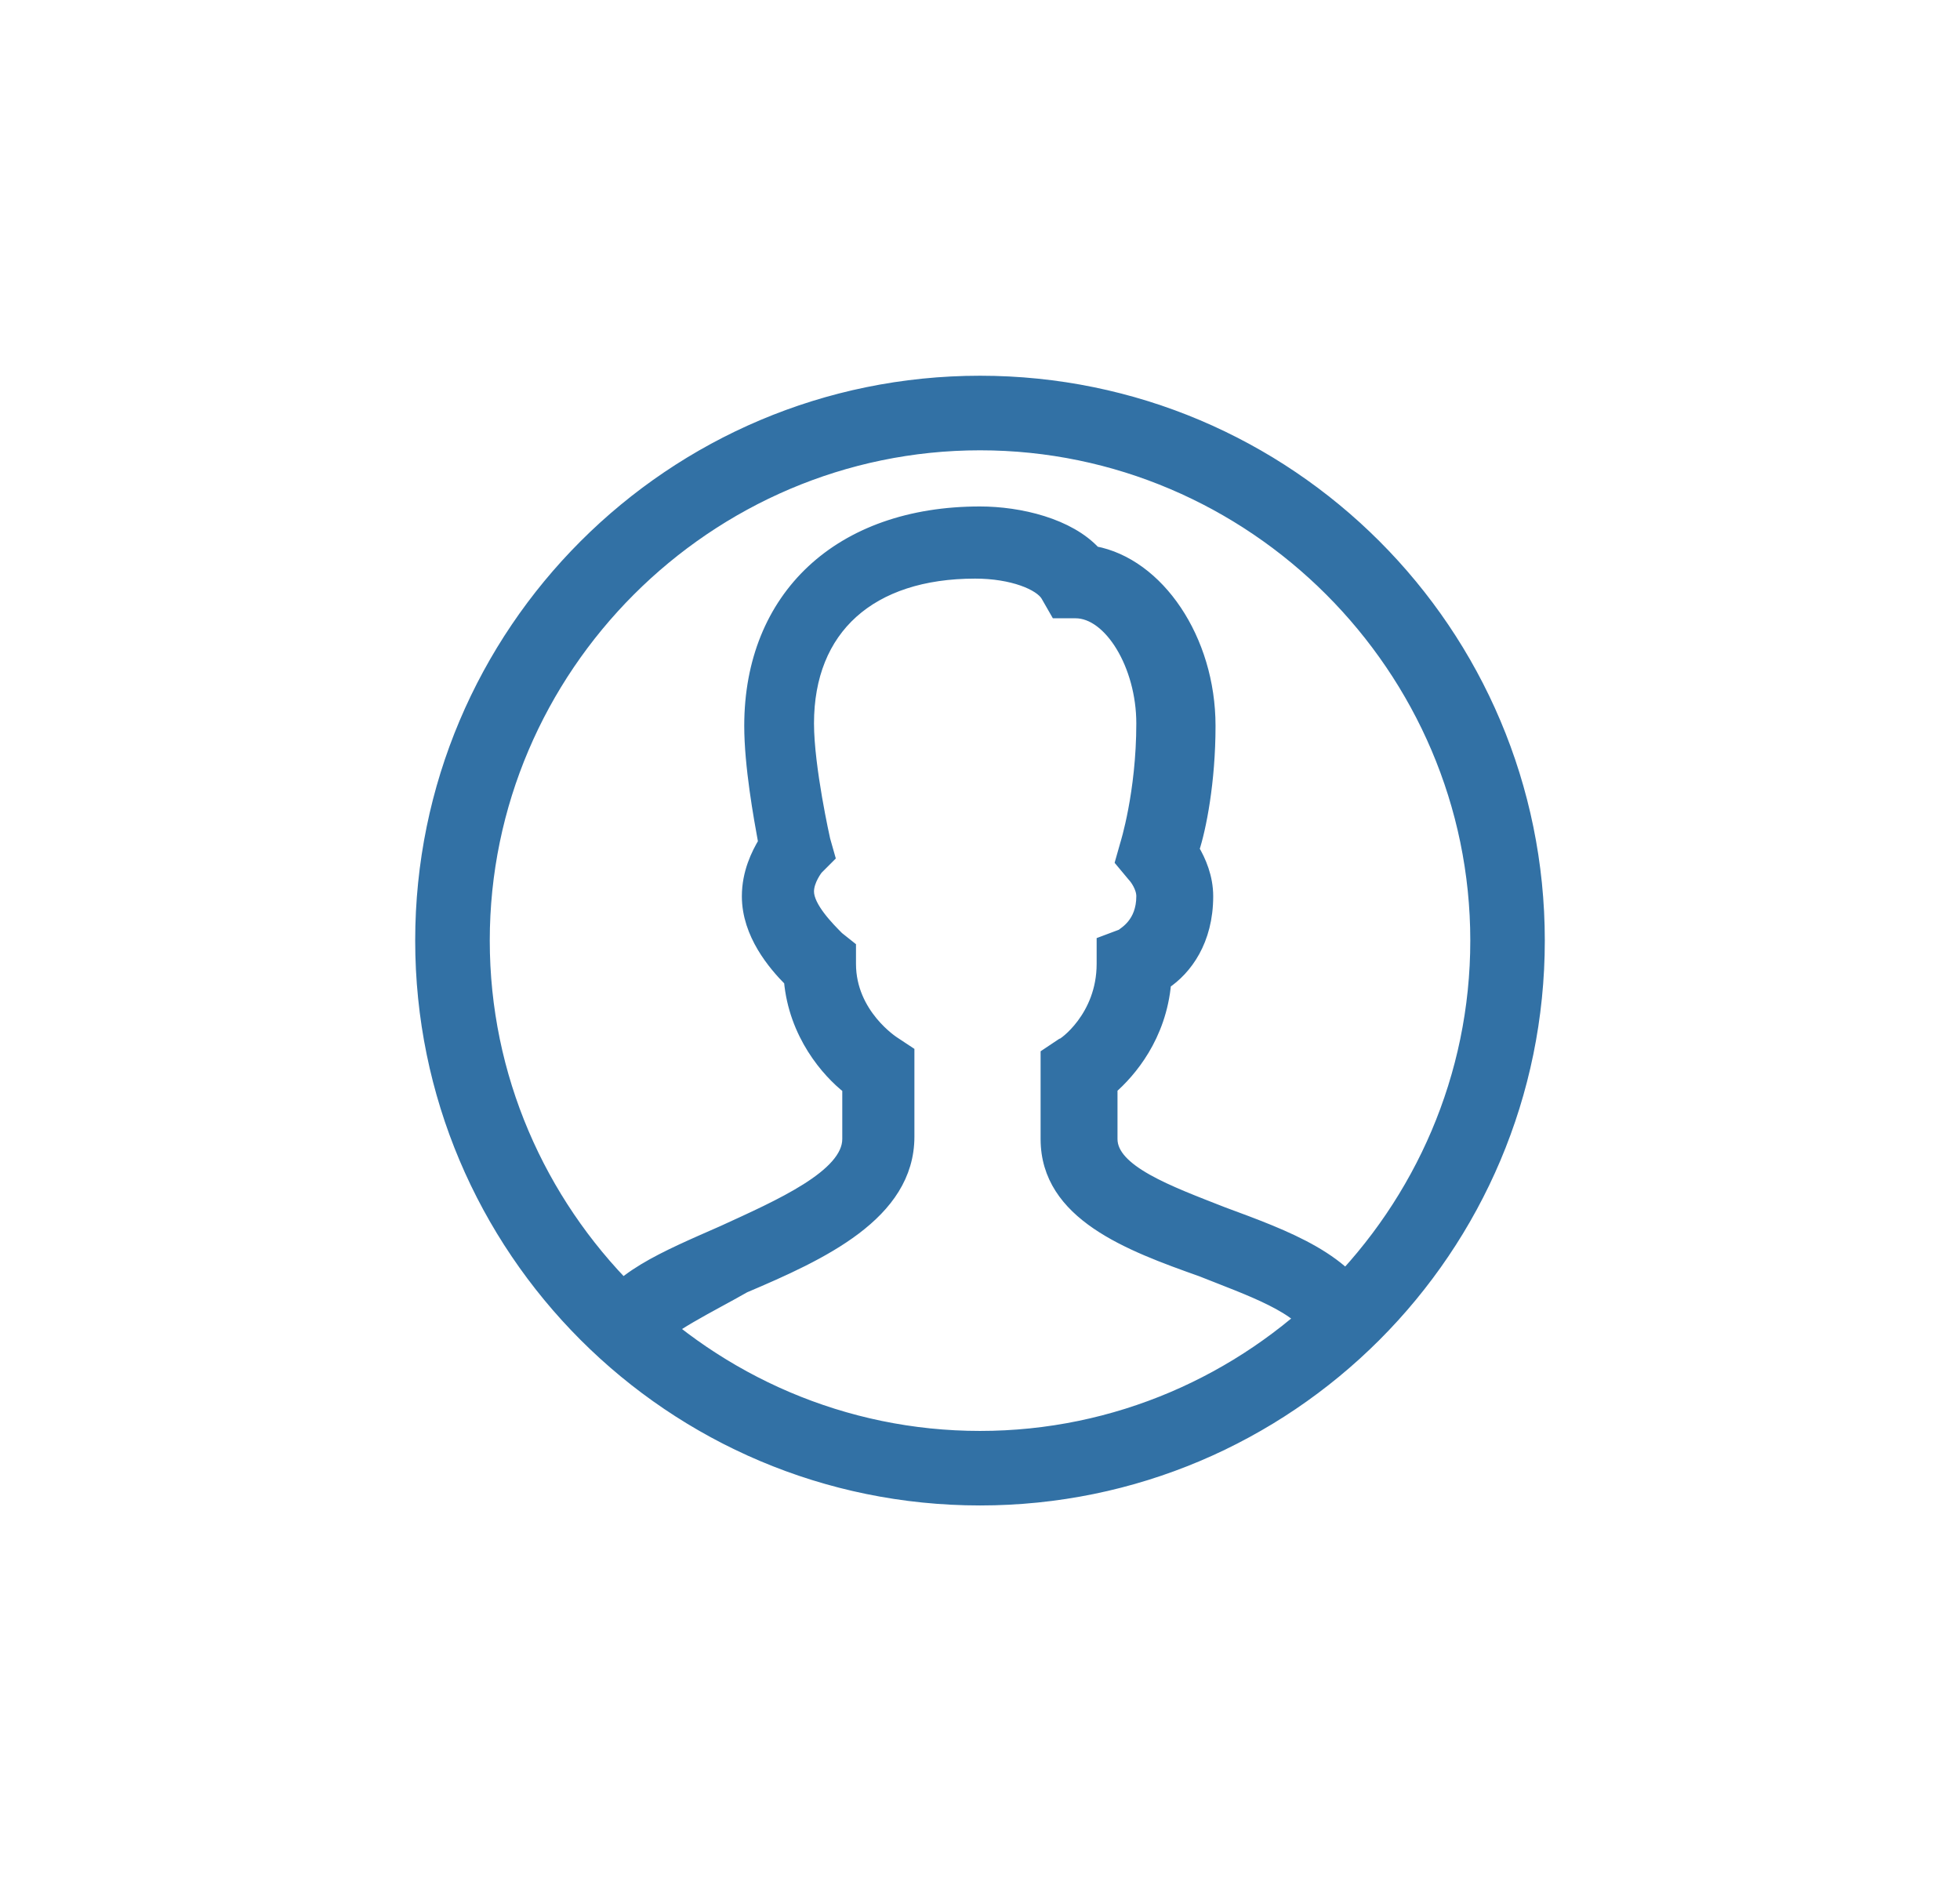<?xml version="1.0" encoding="utf-8"?>
<!-- Generator: Adobe Illustrator 16.0.0, SVG Export Plug-In . SVG Version: 6.00 Build 0)  -->
<!DOCTYPE svg PUBLIC "-//W3C//DTD SVG 1.1//EN" "http://www.w3.org/Graphics/SVG/1.1/DTD/svg11.dtd">
<svg version="1.1" id="Layer_1" xmlns="http://www.w3.org/2000/svg" xmlns:xlink="http://www.w3.org/1999/xlink" x="0px" y="0px"
	 width="35.429px" height="34px" viewBox="0 7.846 35.429 34" enable-background="new 0 7.846 35.429 34" xml:space="preserve">
<g>
	<g>
		<g id="Icon-User_4_" transform="translate(278, 278)">
			<path id="Fill-57_4_" fill="#3271A5" stroke="#3271A5" stroke-width="0.25" stroke-miterlimit="10" d="M-260.285-243.069
				c-5.569,0-10.085-4.515-10.085-10.085c0-5.569,4.516-10.084,10.085-10.084s10.084,4.515,10.084,10.084
				C-250.201-247.584-254.716-243.069-260.285-243.069L-260.285-243.069z M-260.285-262.14c-4.937,0-8.987,4.051-8.987,8.986
				c0,4.938,4.051,8.988,8.987,8.988s8.987-4.051,8.987-8.988C-251.298-258.09-255.349-262.14-260.285-262.14L-260.285-262.14z"/>
			<path id="Fill-58_4_" fill="#3271A5" stroke="#3271A5" stroke-width="0.25" stroke-miterlimit="10" d="M-266.193-245.853
				l-1.013-0.465c0.295-0.717,1.224-1.097,2.278-1.561c1.013-0.465,2.278-1.014,2.278-1.688v-0.929
				c-0.38-0.295-0.97-0.97-1.055-1.94c-0.295-0.296-0.76-0.844-0.76-1.519c0-0.422,0.169-0.76,0.296-0.971
				c-0.085-0.465-0.253-1.393-0.253-2.109c0-2.321,1.603-3.84,4.135-3.84c0.717,0,1.604,0.211,2.067,0.717
				c1.14,0.211,2.067,1.562,2.067,3.123c0,1.012-0.169,1.855-0.295,2.236c0.126,0.211,0.253,0.506,0.253,0.844
				c0,0.801-0.38,1.308-0.76,1.561c-0.084,0.971-0.633,1.604-0.97,1.898v0.929c0,0.591,1.055,0.971,2.024,1.351
				c1.14,0.422,2.321,0.844,2.701,1.814l-1.055,0.379c-0.169-0.506-1.182-0.844-2.025-1.181c-1.309-0.464-2.785-1.013-2.785-2.363
				v-1.519l0.253-0.169c0.042,0,0.76-0.507,0.76-1.478v-0.379l0.338-0.127c0.042-0.042,0.379-0.211,0.379-0.717
				c0-0.169-0.126-0.338-0.168-0.38l-0.211-0.253l0.084-0.296c0,0,0.295-0.929,0.295-2.194c0-1.055-0.59-2.025-1.224-2.025h-0.337
				l-0.169-0.295c-0.127-0.211-0.633-0.422-1.308-0.422c-1.899,0-3.038,1.013-3.038,2.742c0,0.802,0.295,2.109,0.295,2.109
				l0.084,0.296l-0.211,0.211c0,0-0.168,0.211-0.168,0.422c0,0.296,0.379,0.675,0.548,0.845l0.211,0.168v0.295
				c0,0.929,0.802,1.436,0.802,1.436l0.254,0.168v1.52c0,1.393-1.562,2.109-2.954,2.7
				C-265.138-246.571-266.024-246.149-266.193-245.853"/>
		</g>
	</g>
</g>
</svg>
